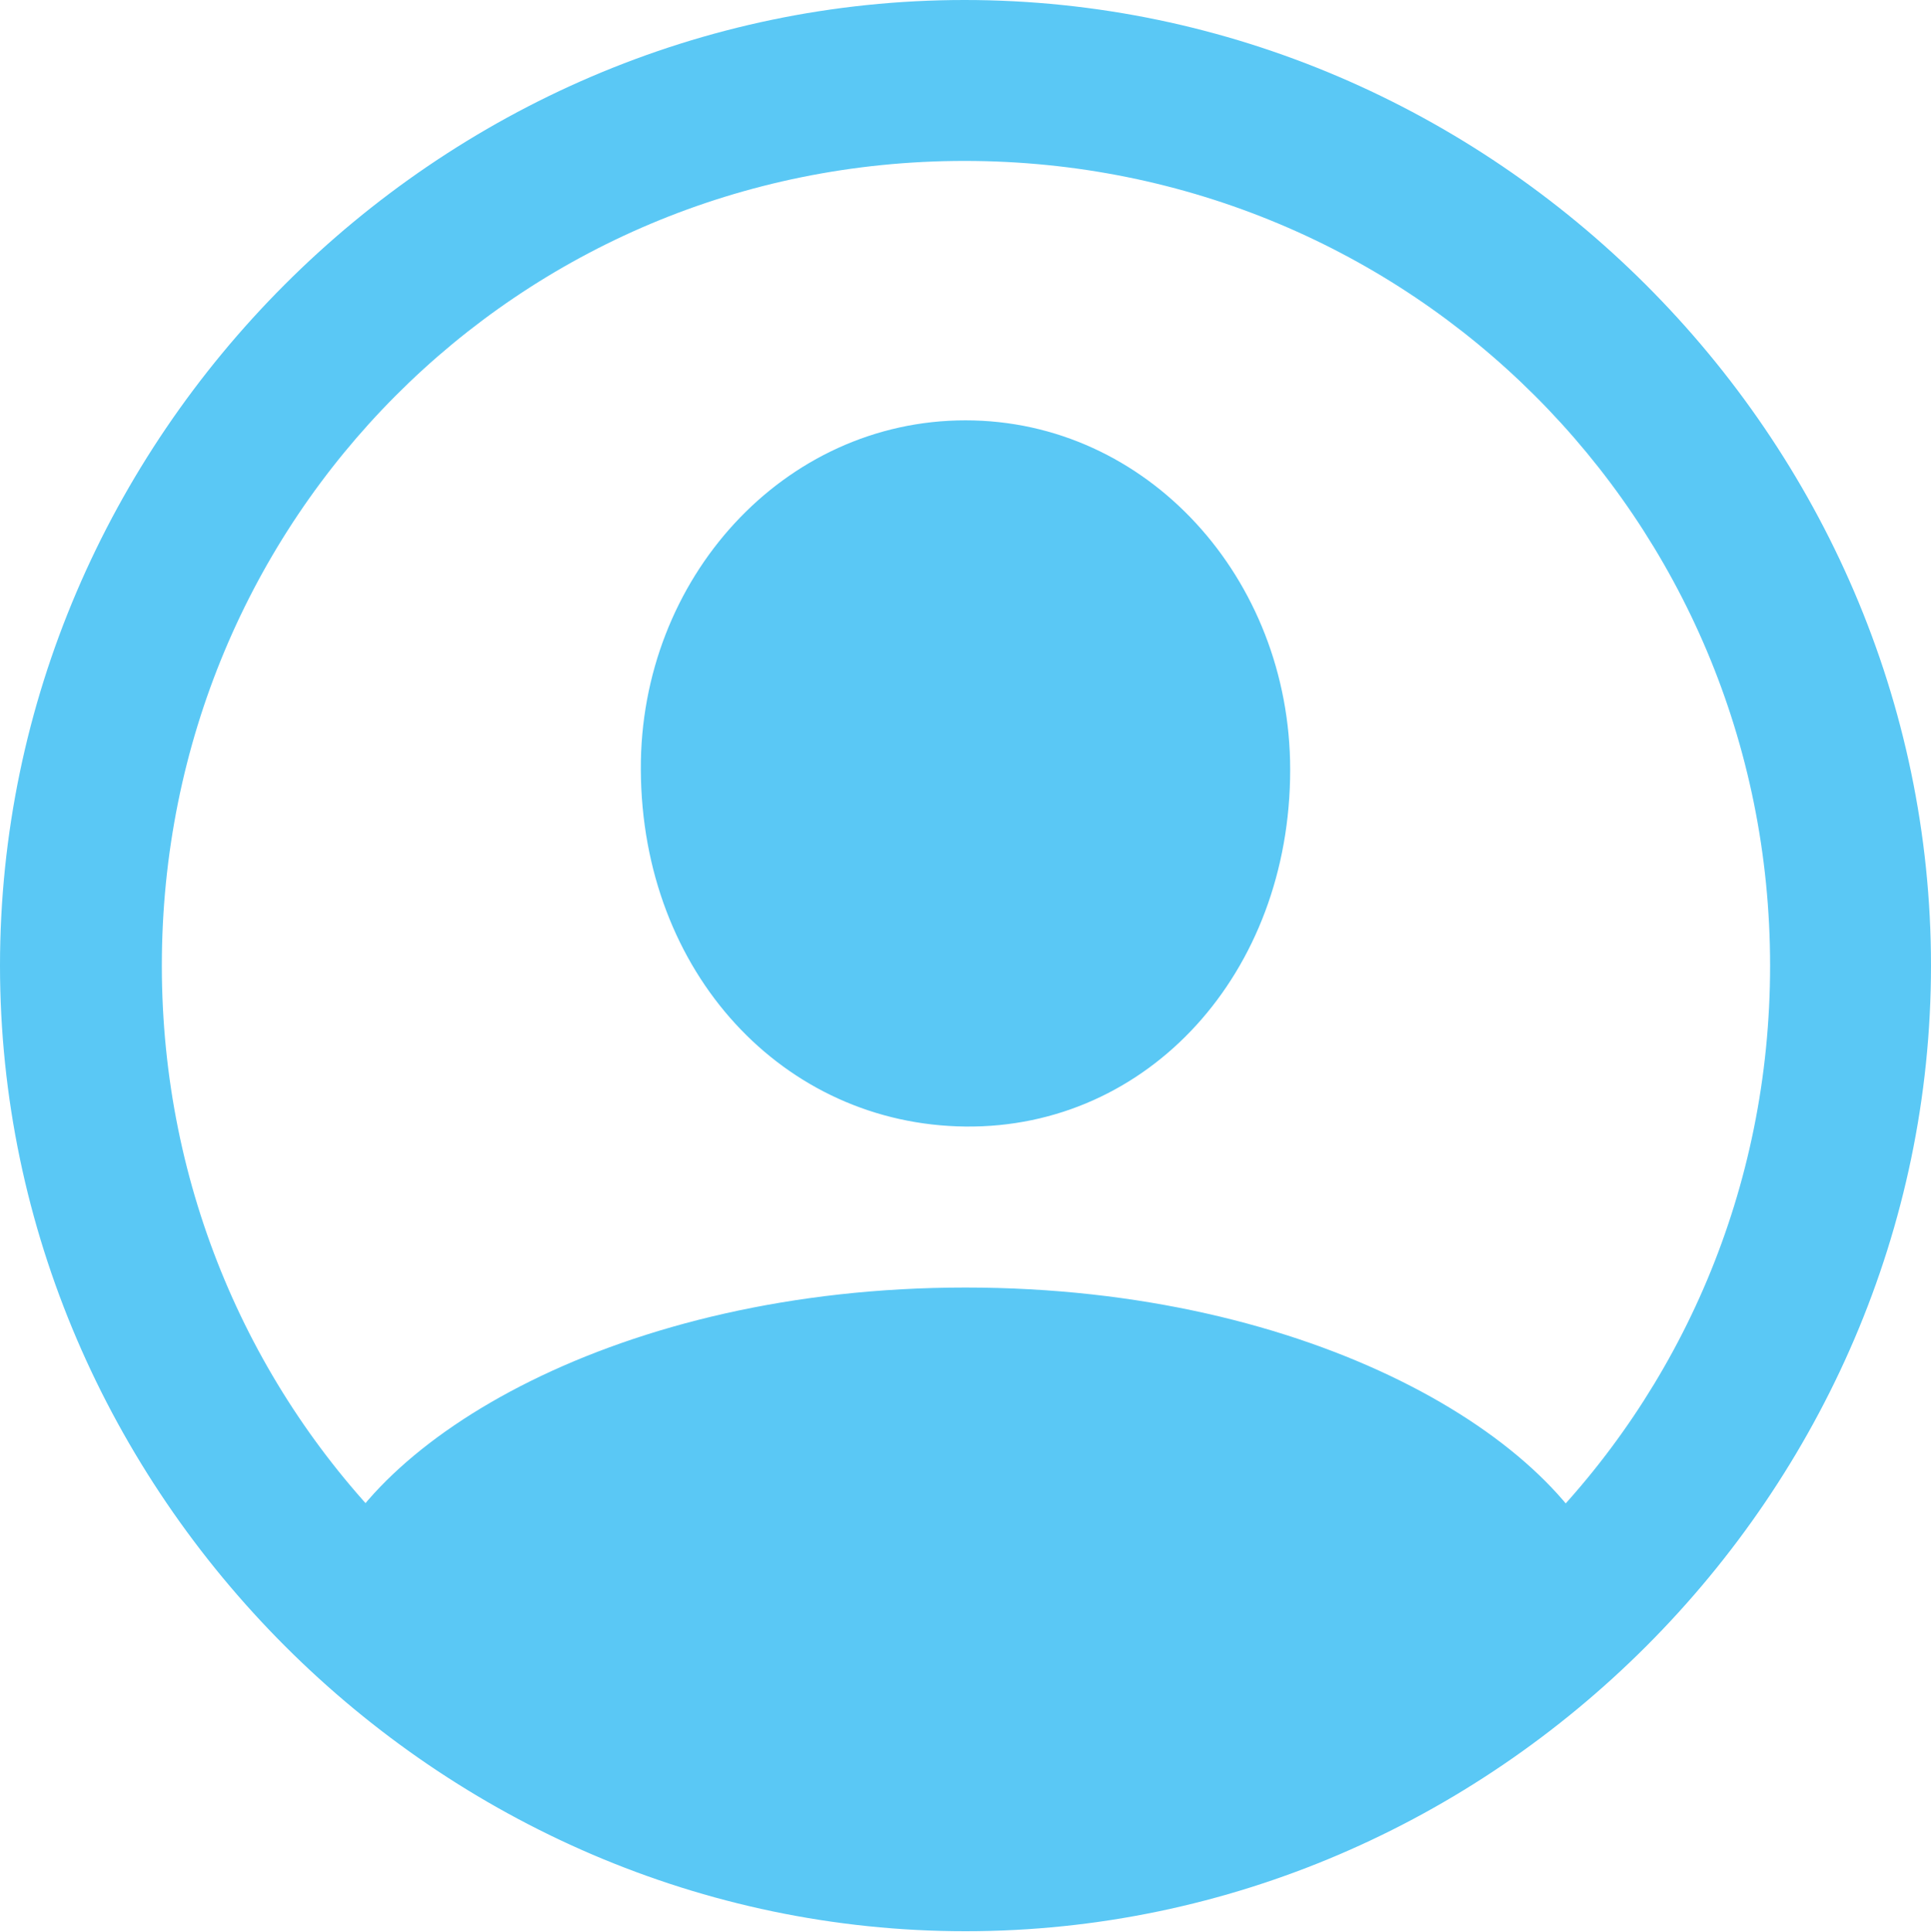 <?xml version="1.0" encoding="UTF-8"?>
<!--Generator: Apple Native CoreSVG 175.5-->
<!DOCTYPE svg
PUBLIC "-//W3C//DTD SVG 1.1//EN"
       "http://www.w3.org/Graphics/SVG/1.1/DTD/svg11.dtd">
<svg version="1.1" xmlns="http://www.w3.org/2000/svg" xmlns:xlink="http://www.w3.org/1999/xlink" width="24.902" height="24.915">
 <g>
  <rect height="24.915" opacity="0" width="24.902" x="0" y="0"/>
  <path d="M12.451 24.902C19.263 24.902 24.902 19.25 24.902 12.451C24.902 5.64 19.25 0 12.439 0C5.64 0 0 5.64 0 12.451C0 19.25 5.652 24.902 12.451 24.902ZM12.451 22.827C6.689 22.827 2.087 18.213 2.087 12.451C2.087 6.689 6.677 2.075 12.439 2.075C18.201 2.075 22.827 6.689 22.827 12.451C22.827 18.213 18.213 22.827 12.451 22.827ZM20.801 20.496L20.764 20.361C20.166 18.567 16.943 16.602 12.451 16.602C7.971 16.602 4.749 18.567 4.138 20.349L4.102 20.496C6.299 22.669 10.071 23.938 12.451 23.938C14.844 23.938 18.579 22.681 20.801 20.496ZM12.451 14.526C14.807 14.551 16.638 12.549 16.638 9.924C16.638 7.458 14.795 5.42 12.451 5.42C10.107 5.42 8.252 7.458 8.264 9.924C8.276 12.549 10.107 14.502 12.451 14.526Z" fill="#5ac8f5"/>
 </g>
</svg>
